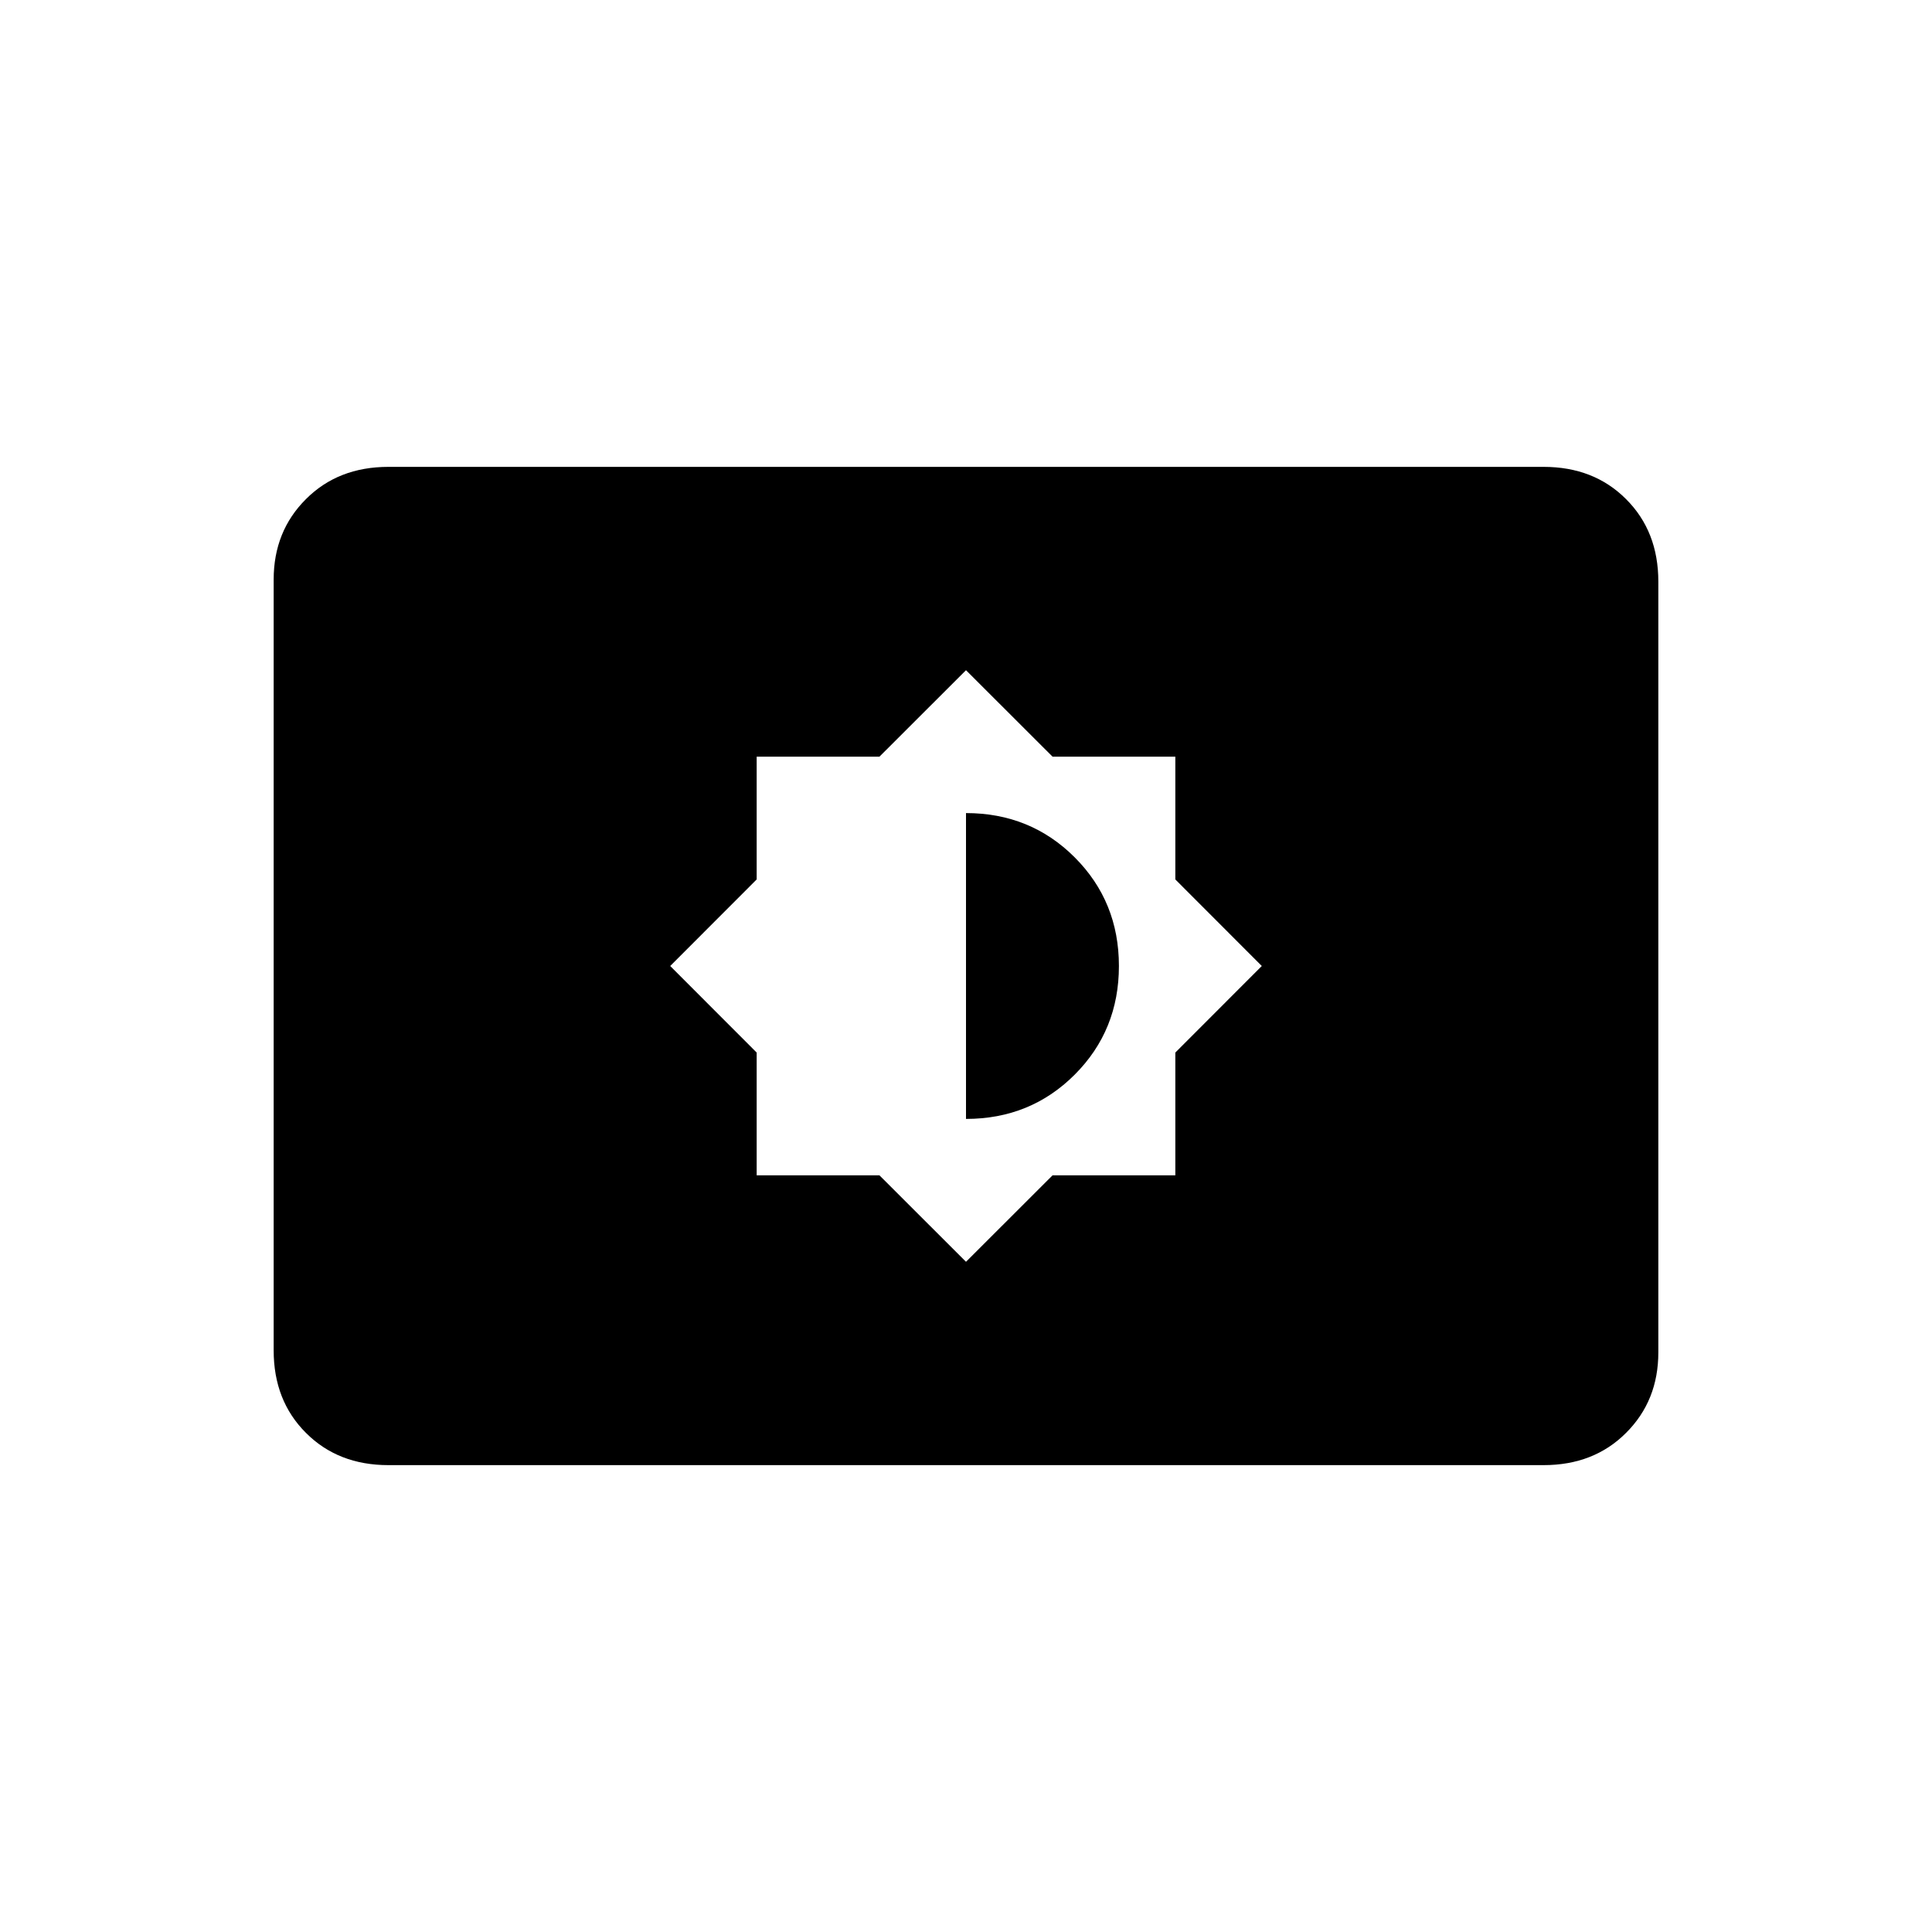 <svg xmlns="http://www.w3.org/2000/svg" height="20" width="20"><path d="m10 13.062.896-.895h1.271v-1.271l.895-.896-.895-.896V7.833h-1.271L10 6.938l-.896.895H7.833v1.271L6.938 10l.895.896v1.271h1.271Zm0-1.479V8.417q.667 0 1.125.458.458.458.458 1.125t-.458 1.125q-.458.458-1.125.458Zm-5.979 3.584q-.521 0-.854-.334-.334-.333-.334-.854V6q0-.5.334-.833.333-.334.854-.334h11.958q.521 0 .854.334.334.333.334.854V14q0 .5-.334.833-.333.334-.854.334Z"/></svg>